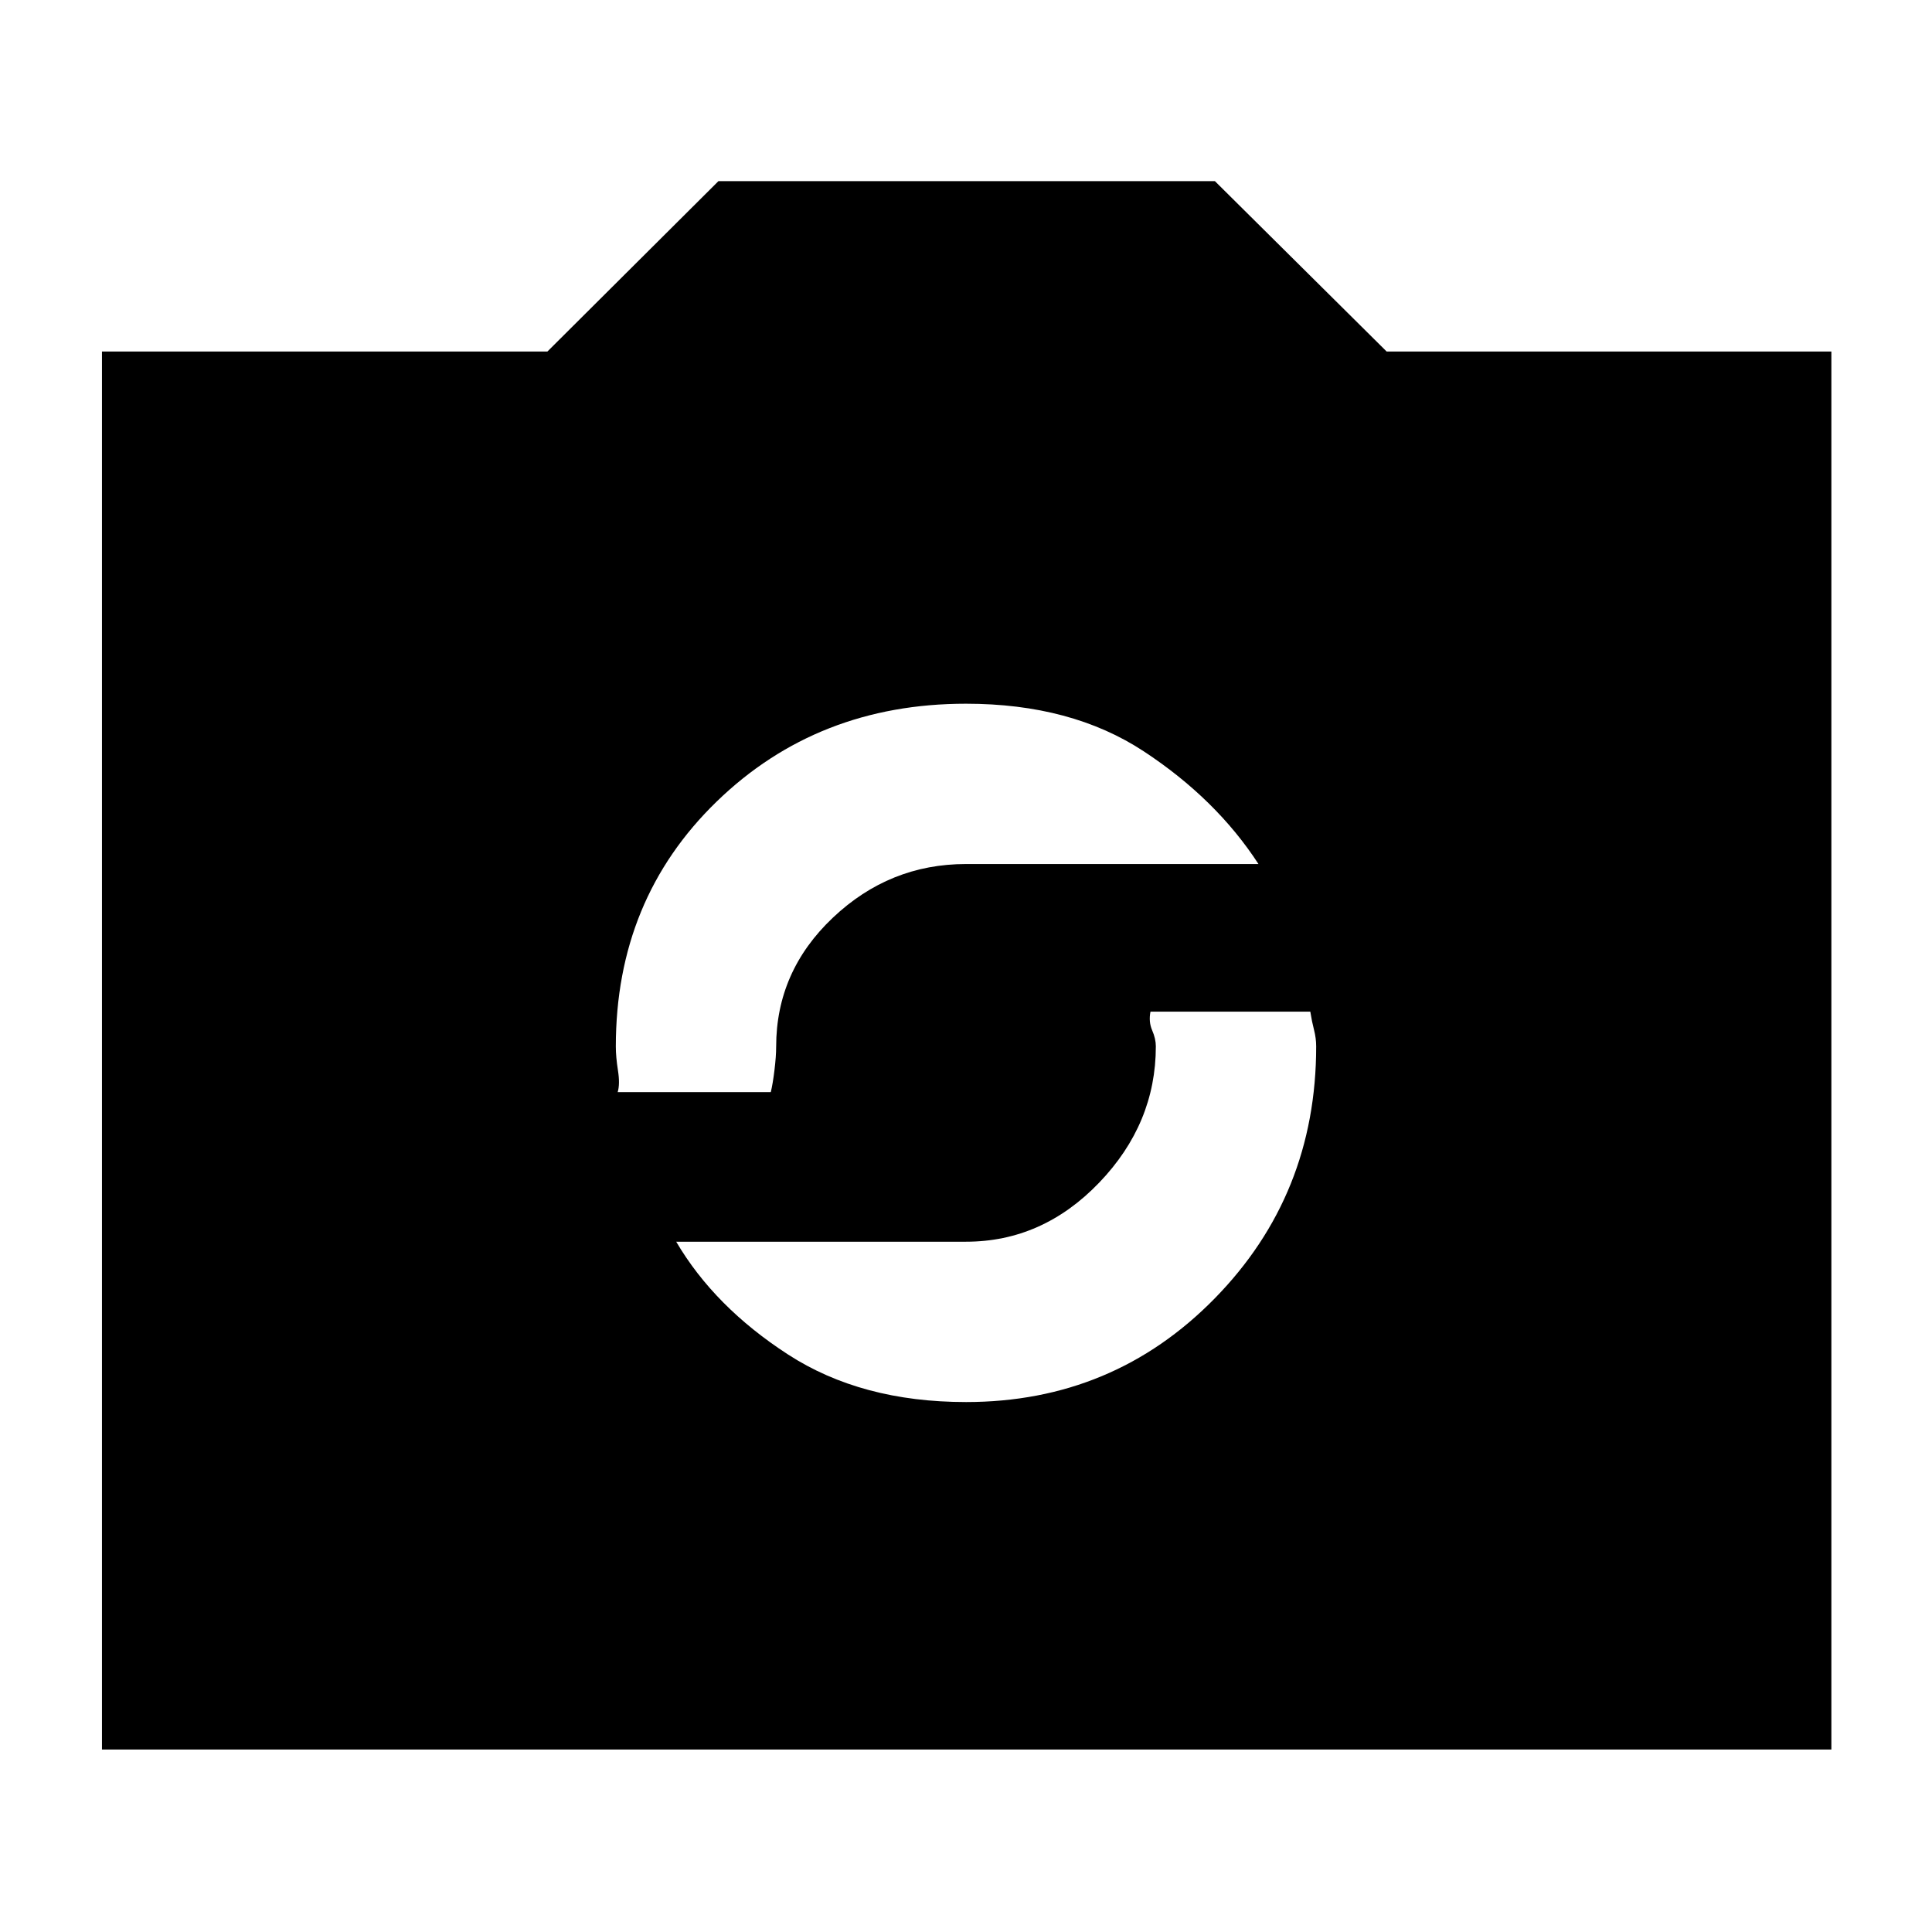 <svg xmlns="http://www.w3.org/2000/svg" height="40" viewBox="0 -960 960 960" width="40"><path d="M50.67-90.67v-694.66H272L357-870h246.67l85.35 84.67H910v694.66H50.67ZM480-263.33q73.1 0 123.55-51.46Q654-366.24 654-440.03q0-4.07-1.06-8.2-1.07-4.14-1.86-9.1h-79.41q-1 5.05.83 9.27t1.83 7.96q0 38.43-28.17 67.77Q517.99-343 480-343H336q19 32.33 55.5 56t88.5 23.67Zm-173.08-154H383q1-4.06 1.83-10.94.84-6.89.84-11.63 0-37.43 28.17-64.1 28.17-26.67 66.16-26.67h145.33q-21-32.33-57-56-36-23.66-88.33-23.66-73.77 0-123.89 48.62Q306-513.1 306-439.97q0 5.07 1.06 11.87 1.07 6.8-.14 10.77Z"/></svg>
